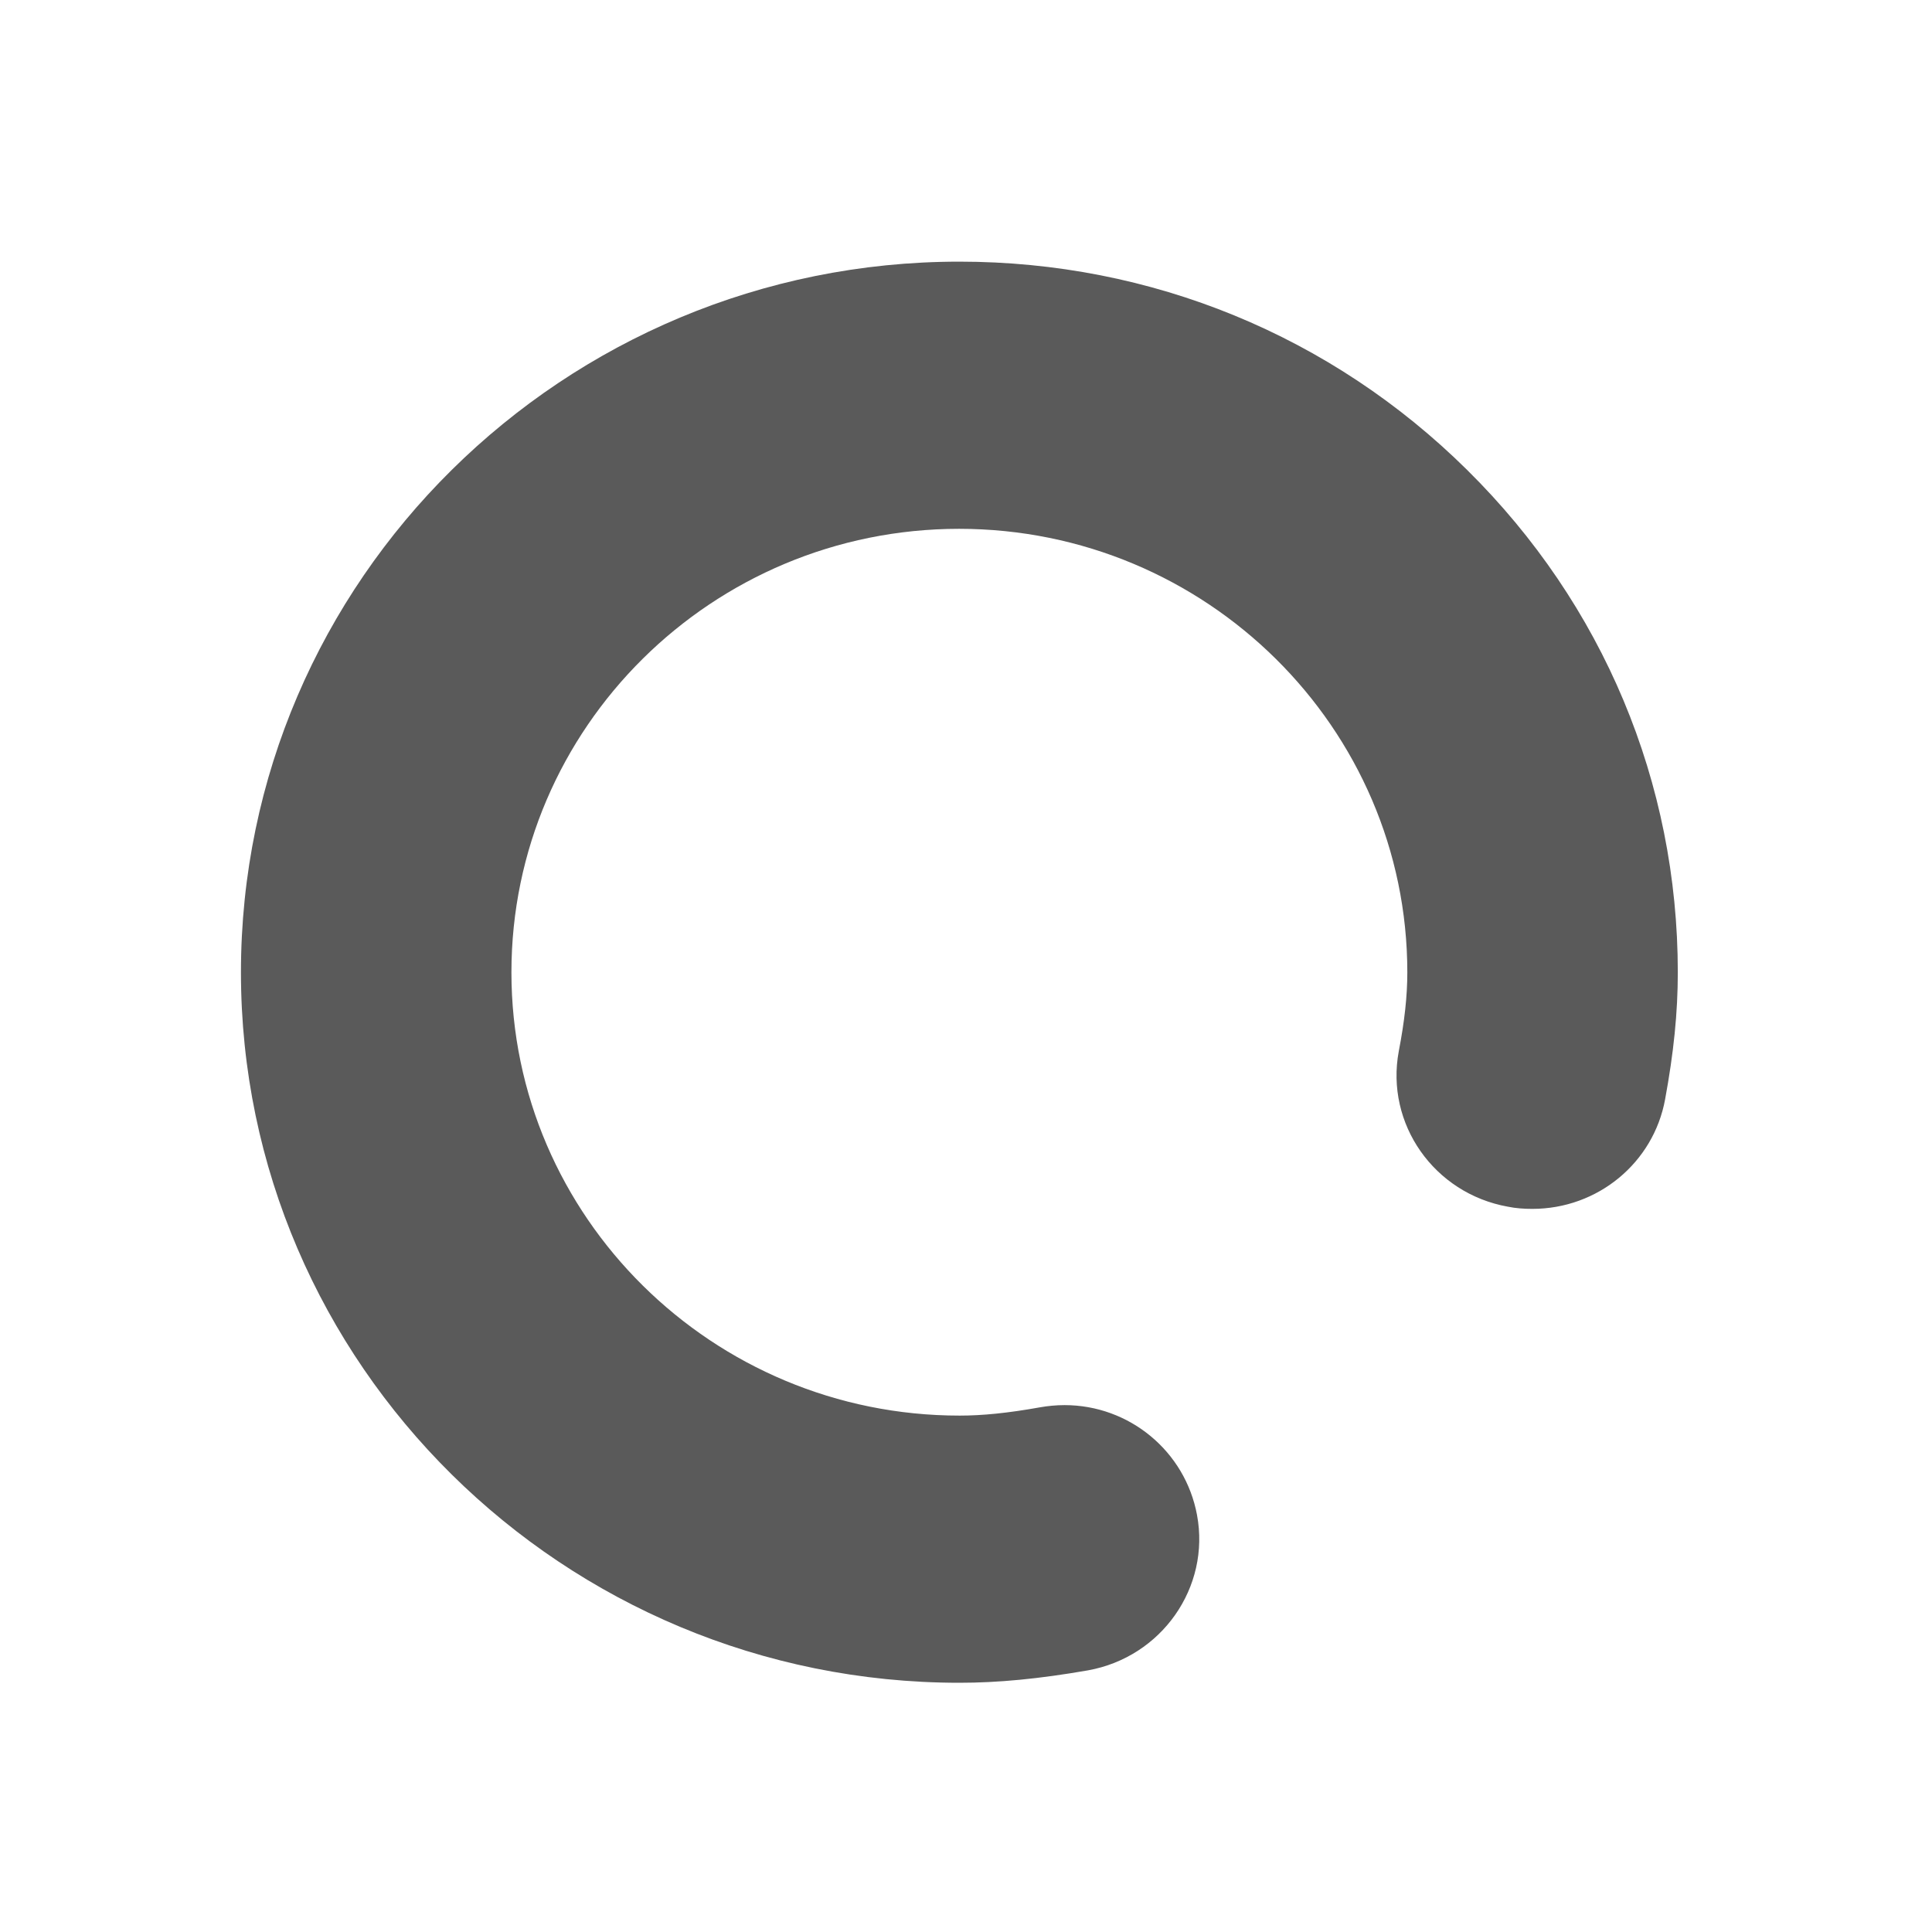 ﻿<?xml version="1.0" encoding="utf-8"?>
<svg version="1.1" xmlns:xlink="http://www.w3.org/1999/xlink" width="7px" height="7px" xmlns="http://www.w3.org/2000/svg">
  <g transform="matrix(1 0 0 1 -27 -856 )">
    <path d="M 5.316 1.703  C 4.824 1.216  4.171 0.948  3.476 0.948  C 2.041 0.948  0.873 2.103  0.873 3.523  C 0.873 4.942  2.041 6.097  3.476 6.097  C 3.616 6.097  3.764 6.083  3.942 6.052  C 4.209 6.004  4.386 5.751  4.337 5.489  C 4.294 5.258  4.092 5.091  3.857 5.091  C 3.827 5.091  3.796 5.094  3.768 5.099  C 3.651 5.12  3.559 5.129  3.477 5.129  C 2.582 5.129  1.853 4.409  1.853 3.523  C 1.853 2.637  2.58 1.916  3.475 1.916  C 4.37 1.916  5.099 2.637  5.099 3.523  C 5.099 3.609  5.089 3.7  5.068 3.809  C 5.019 4.072  5.196 4.324  5.463 4.372  C 5.492 4.378  5.522 4.38  5.552 4.38  C 5.789 4.38  5.991 4.213  6.033 3.983  C 6.064 3.815  6.079 3.669  6.079 3.523  C 6.079 2.836  5.809 2.19  5.316 1.703  Z " fill-rule="nonzero" fill="#5a5a5a" stroke="none" transform="matrix(1 0 0 1 27 856 )" />
  </g>
</svg>